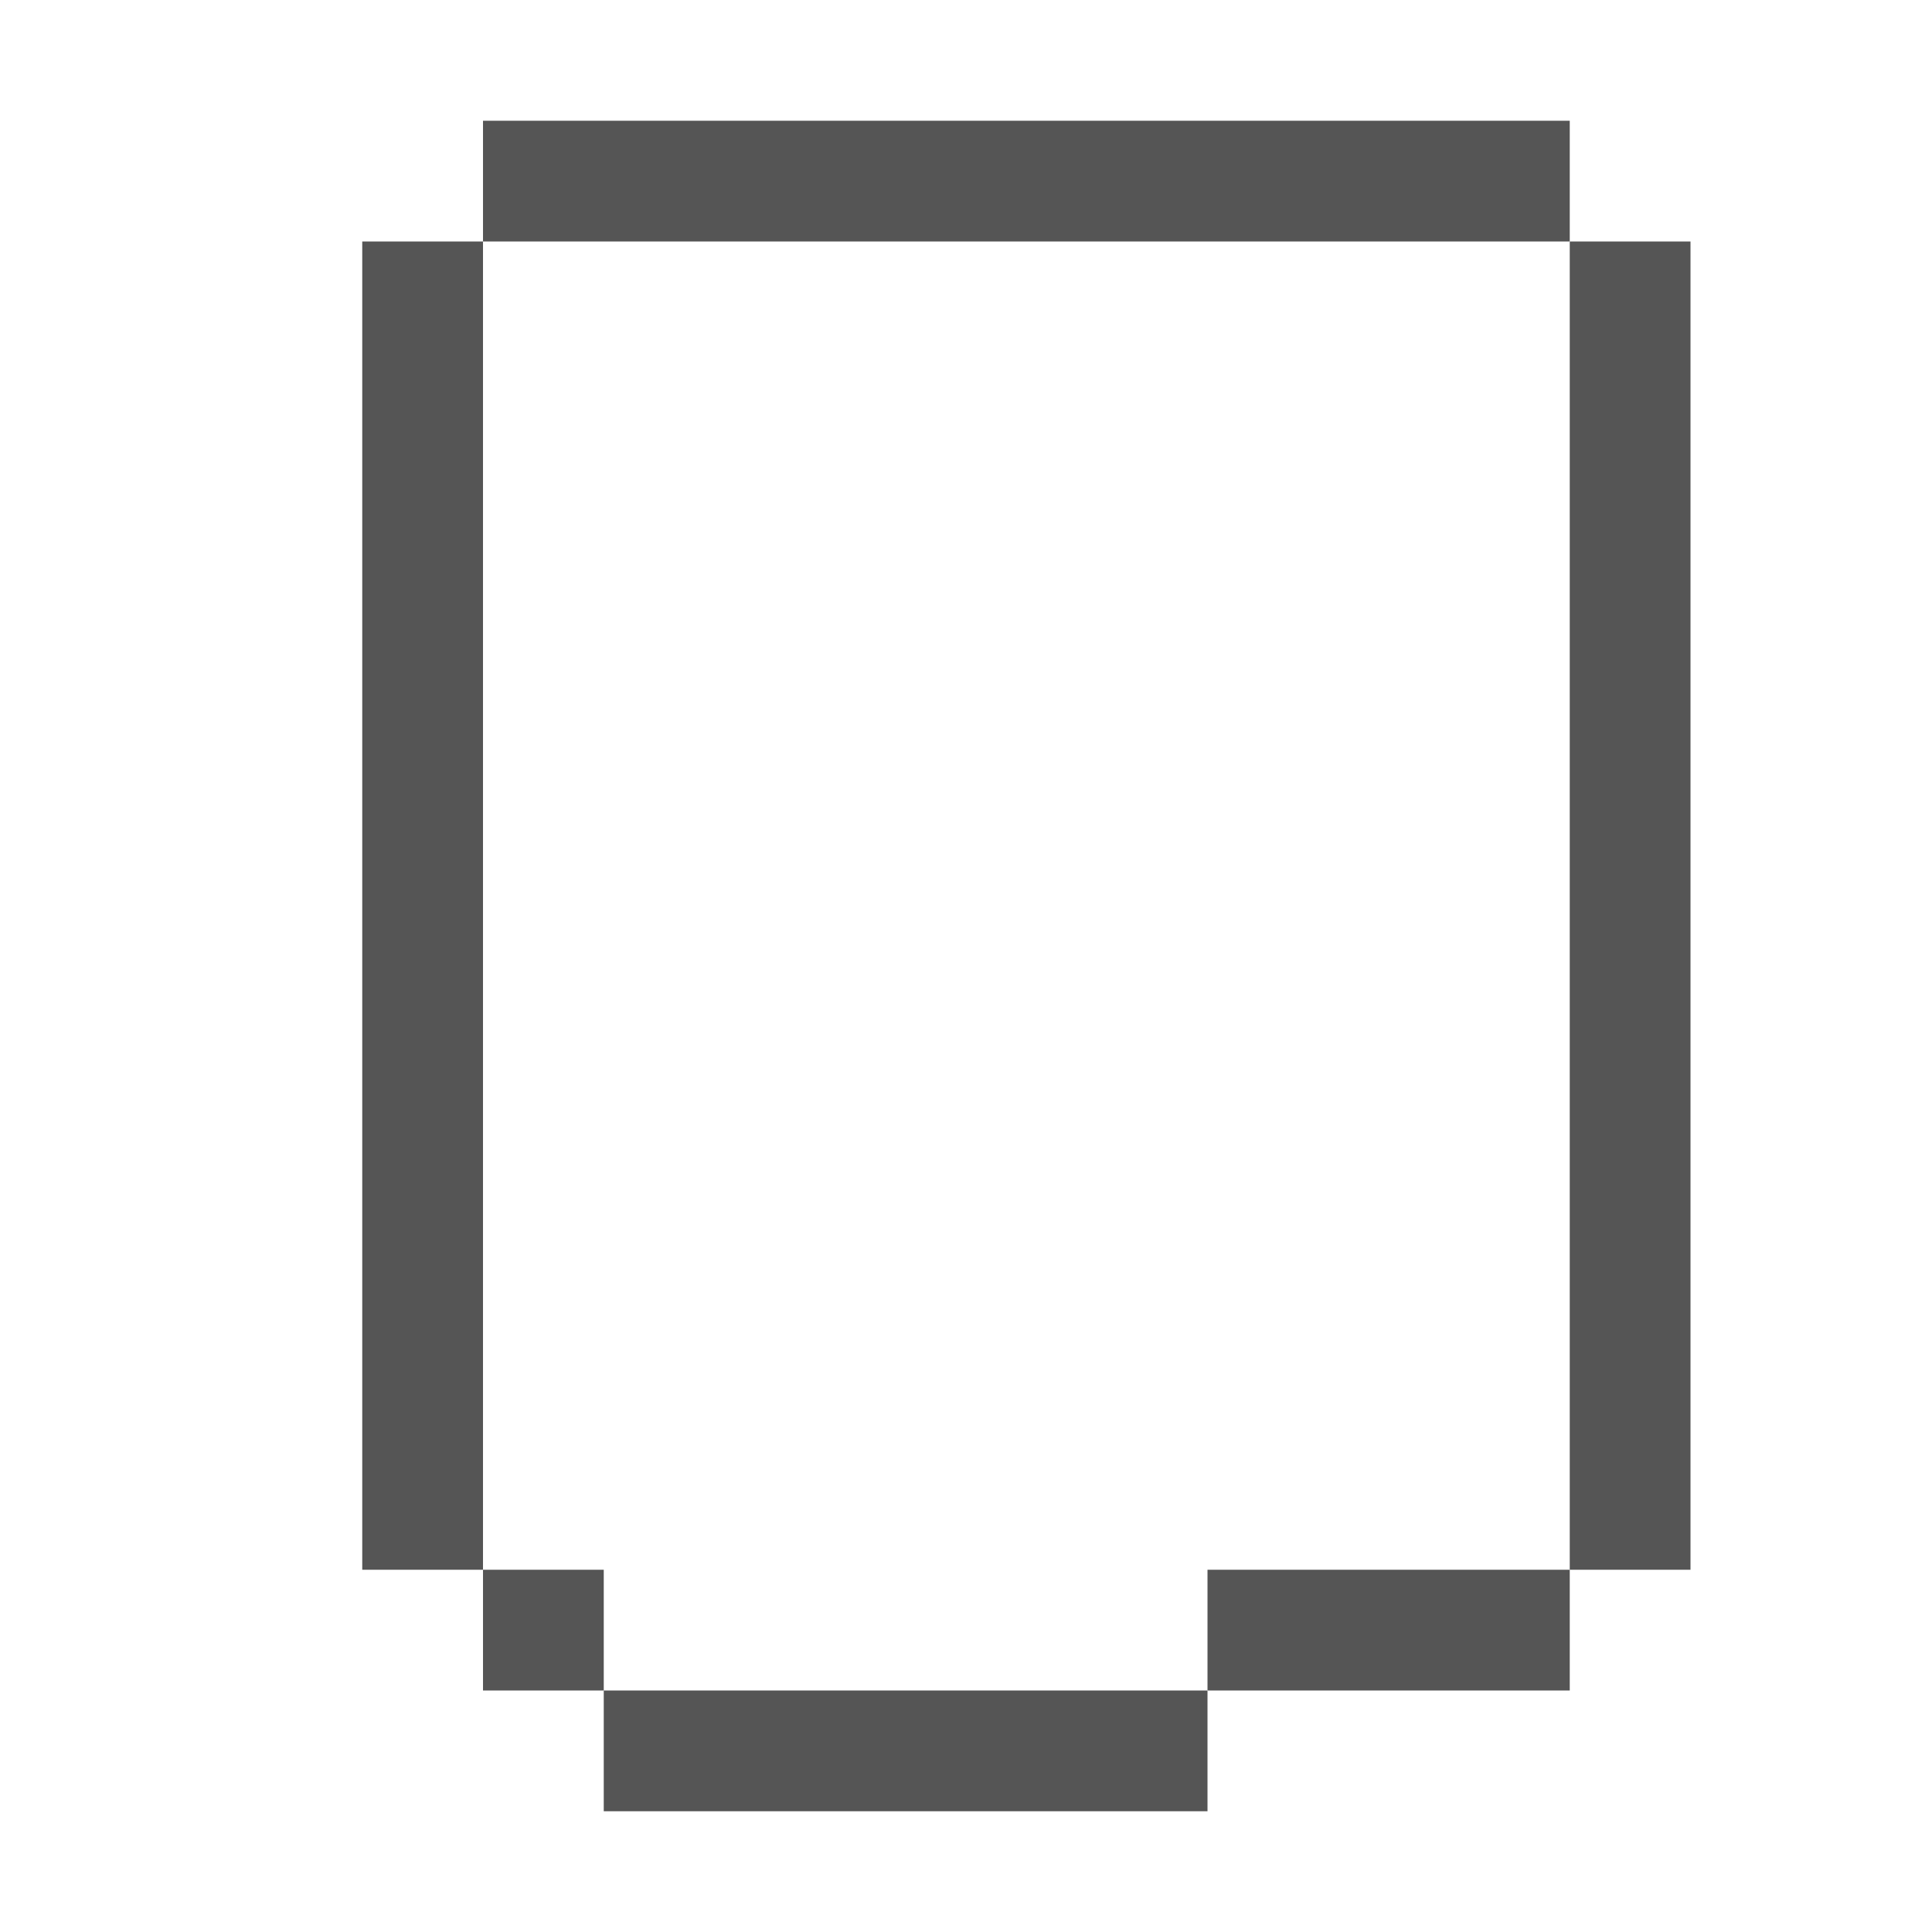 <?xml version='1.0' encoding='utf-8'?>
<svg width="16" height="16" viewBox="0 0 16 16" xmlns="http://www.w3.org/2000/svg"> <rect x="4" y="1" width="9" height="1" fill="rgb(85,85,85)" fill-opacity="1.000" /><rect x="3" y="2" width="1" height="11" fill="rgb(85,85,85)" fill-opacity="1.000" /><rect x="13" y="2" width="1" height="11" fill="rgb(85,85,85)" fill-opacity="1.000" /><rect x="4" y="13" width="1" height="1" fill="rgb(85,85,85)" fill-opacity="1.000" /><rect x="10" y="13" width="3" height="1" fill="rgb(85,85,85)" fill-opacity="1.000" /><rect x="5" y="14" width="5" height="1" fill="rgb(85,85,85)" fill-opacity="1.000" /></svg>
